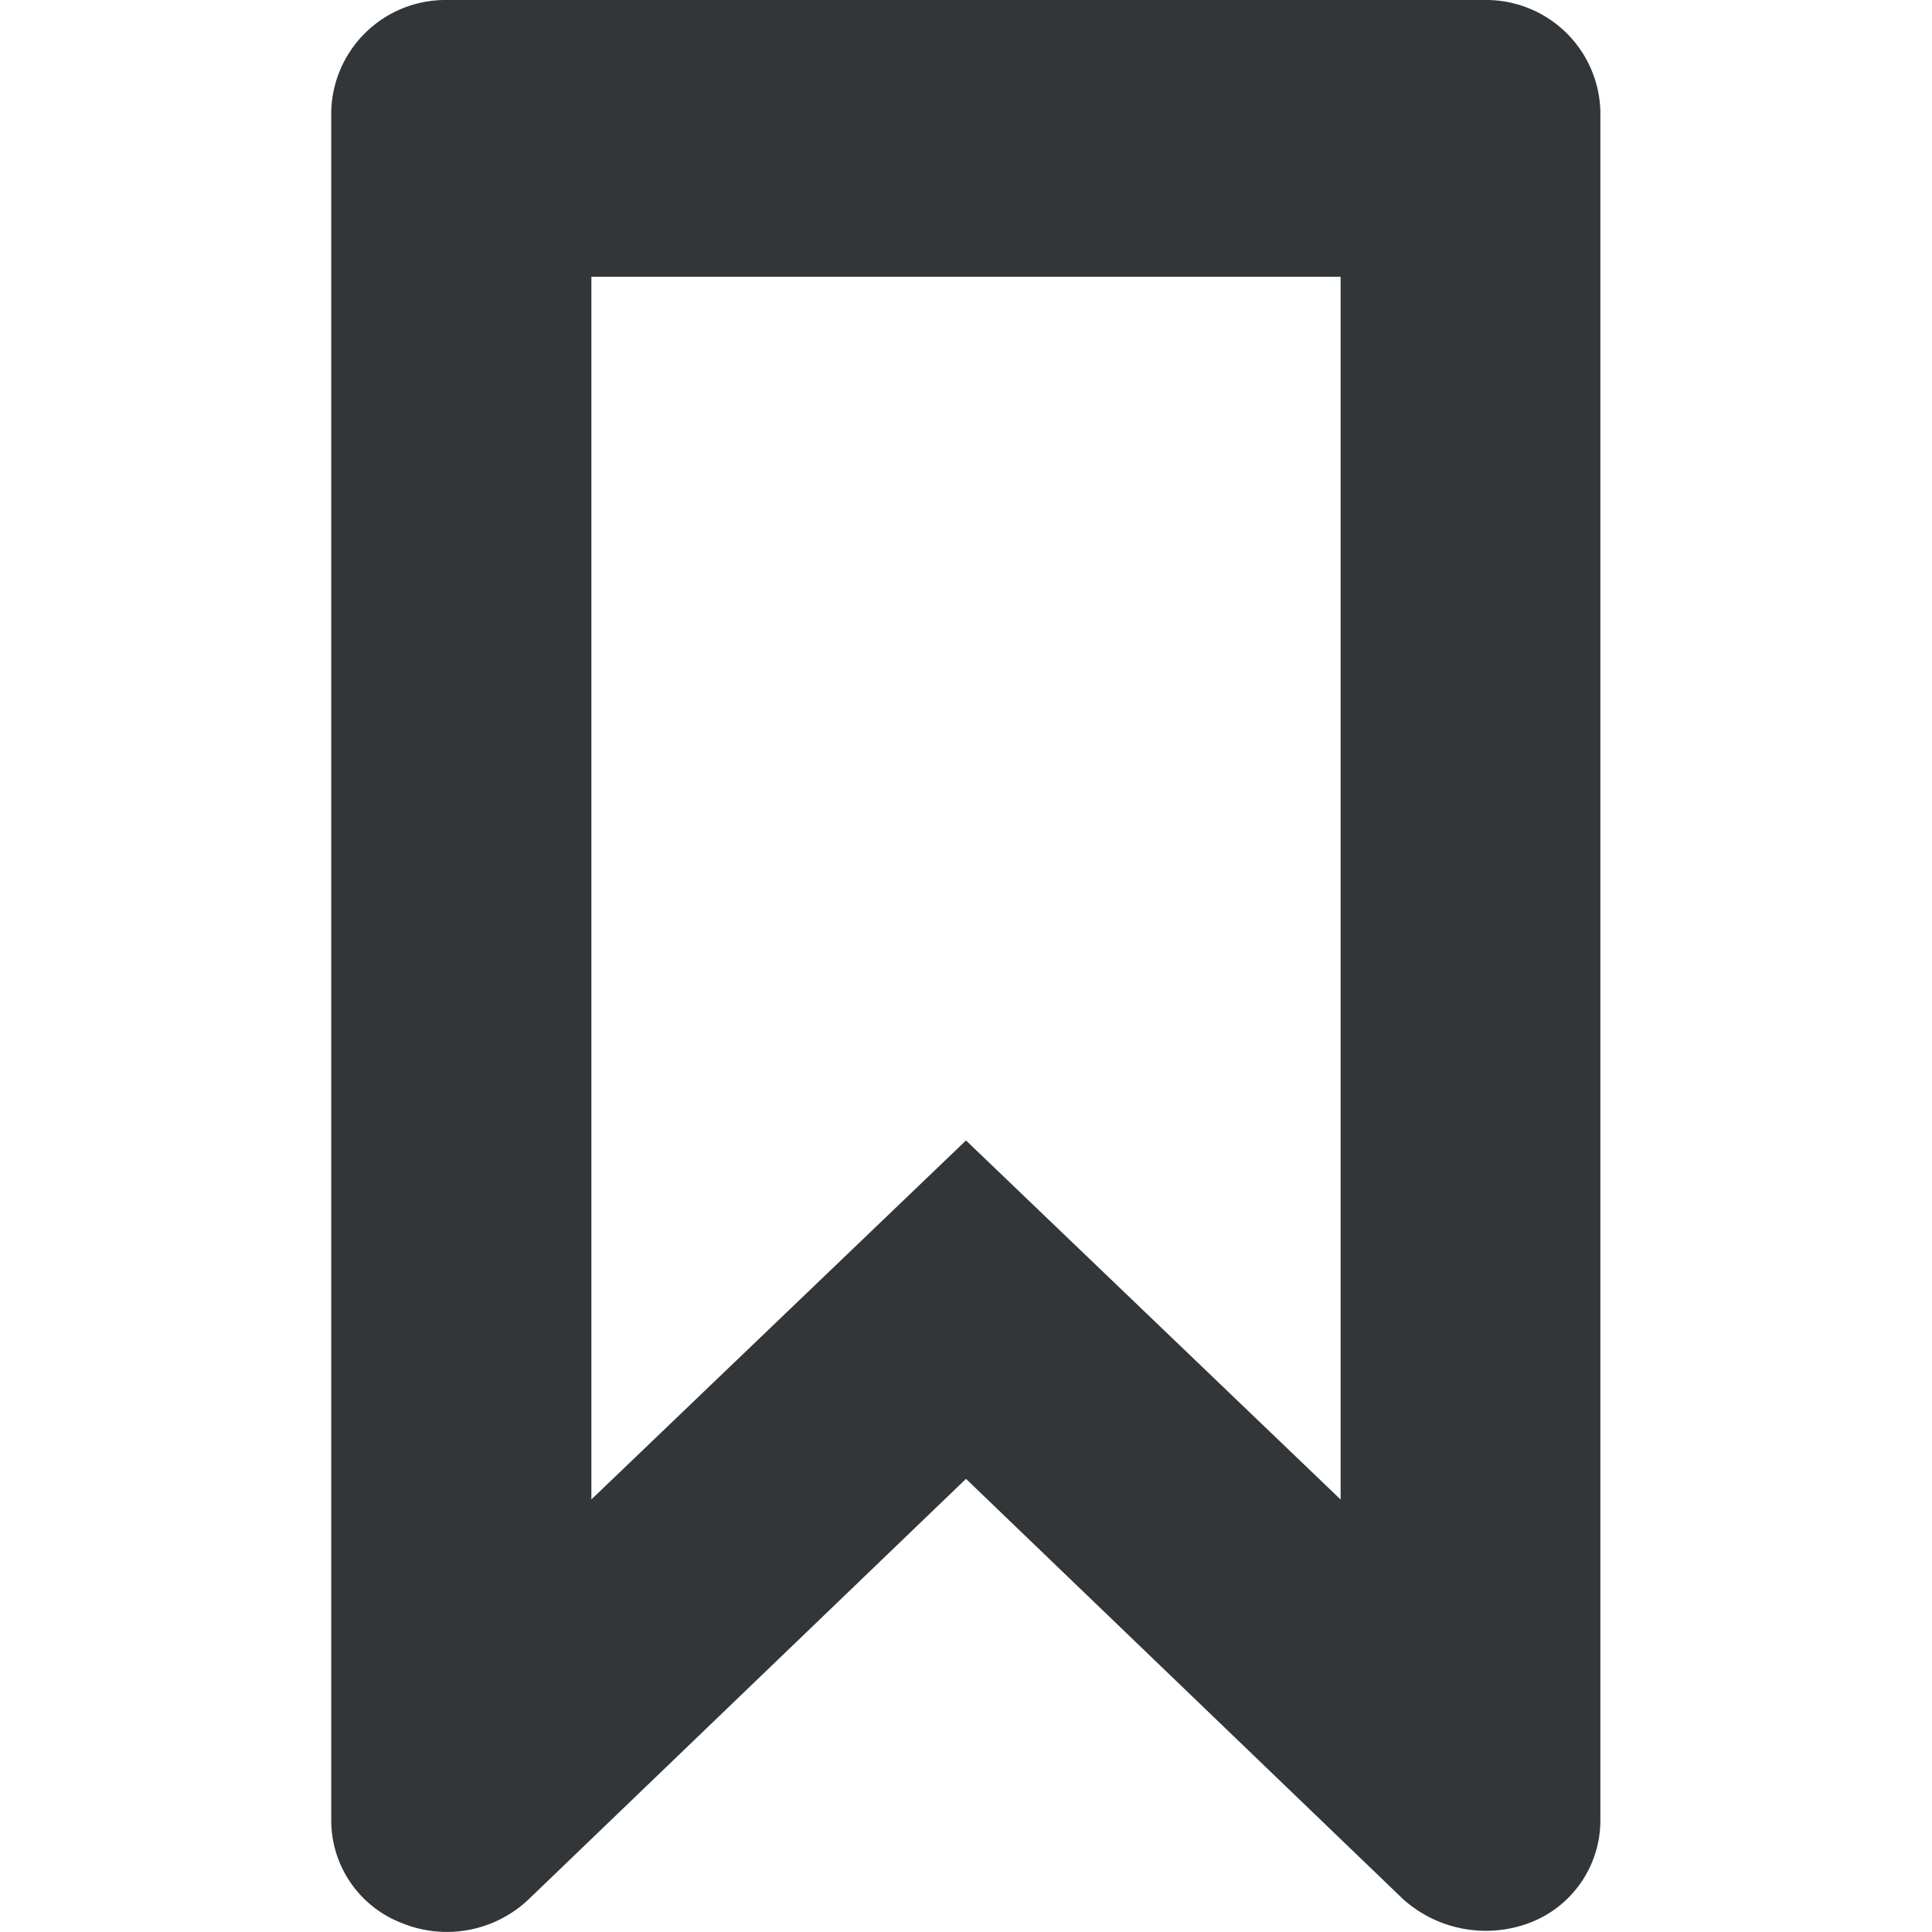 <svg id="Layer_1" data-name="Layer 1" xmlns="http://www.w3.org/2000/svg" viewBox="0 0 20 20">
  <title>saved</title>
  <path d="M15.378,0H4.622A1.183,1.183,0,0,0,3.429,1.153v17.7a1.139,1.139,0,0,0,.74,1.058,1.229,1.229,0,0,0,1.3-.246L10,15.309l4.527,4.353a1.284,1.284,0,0,0,1.3.246,1.135,1.135,0,0,0,.74-1.058V1.153A1.183,1.183,0,0,0,15.378,0Zm-1.5,15.523L10,11.806,6.122,15.522V2.865h7.756Z" fill="#323639"/>
</svg>
